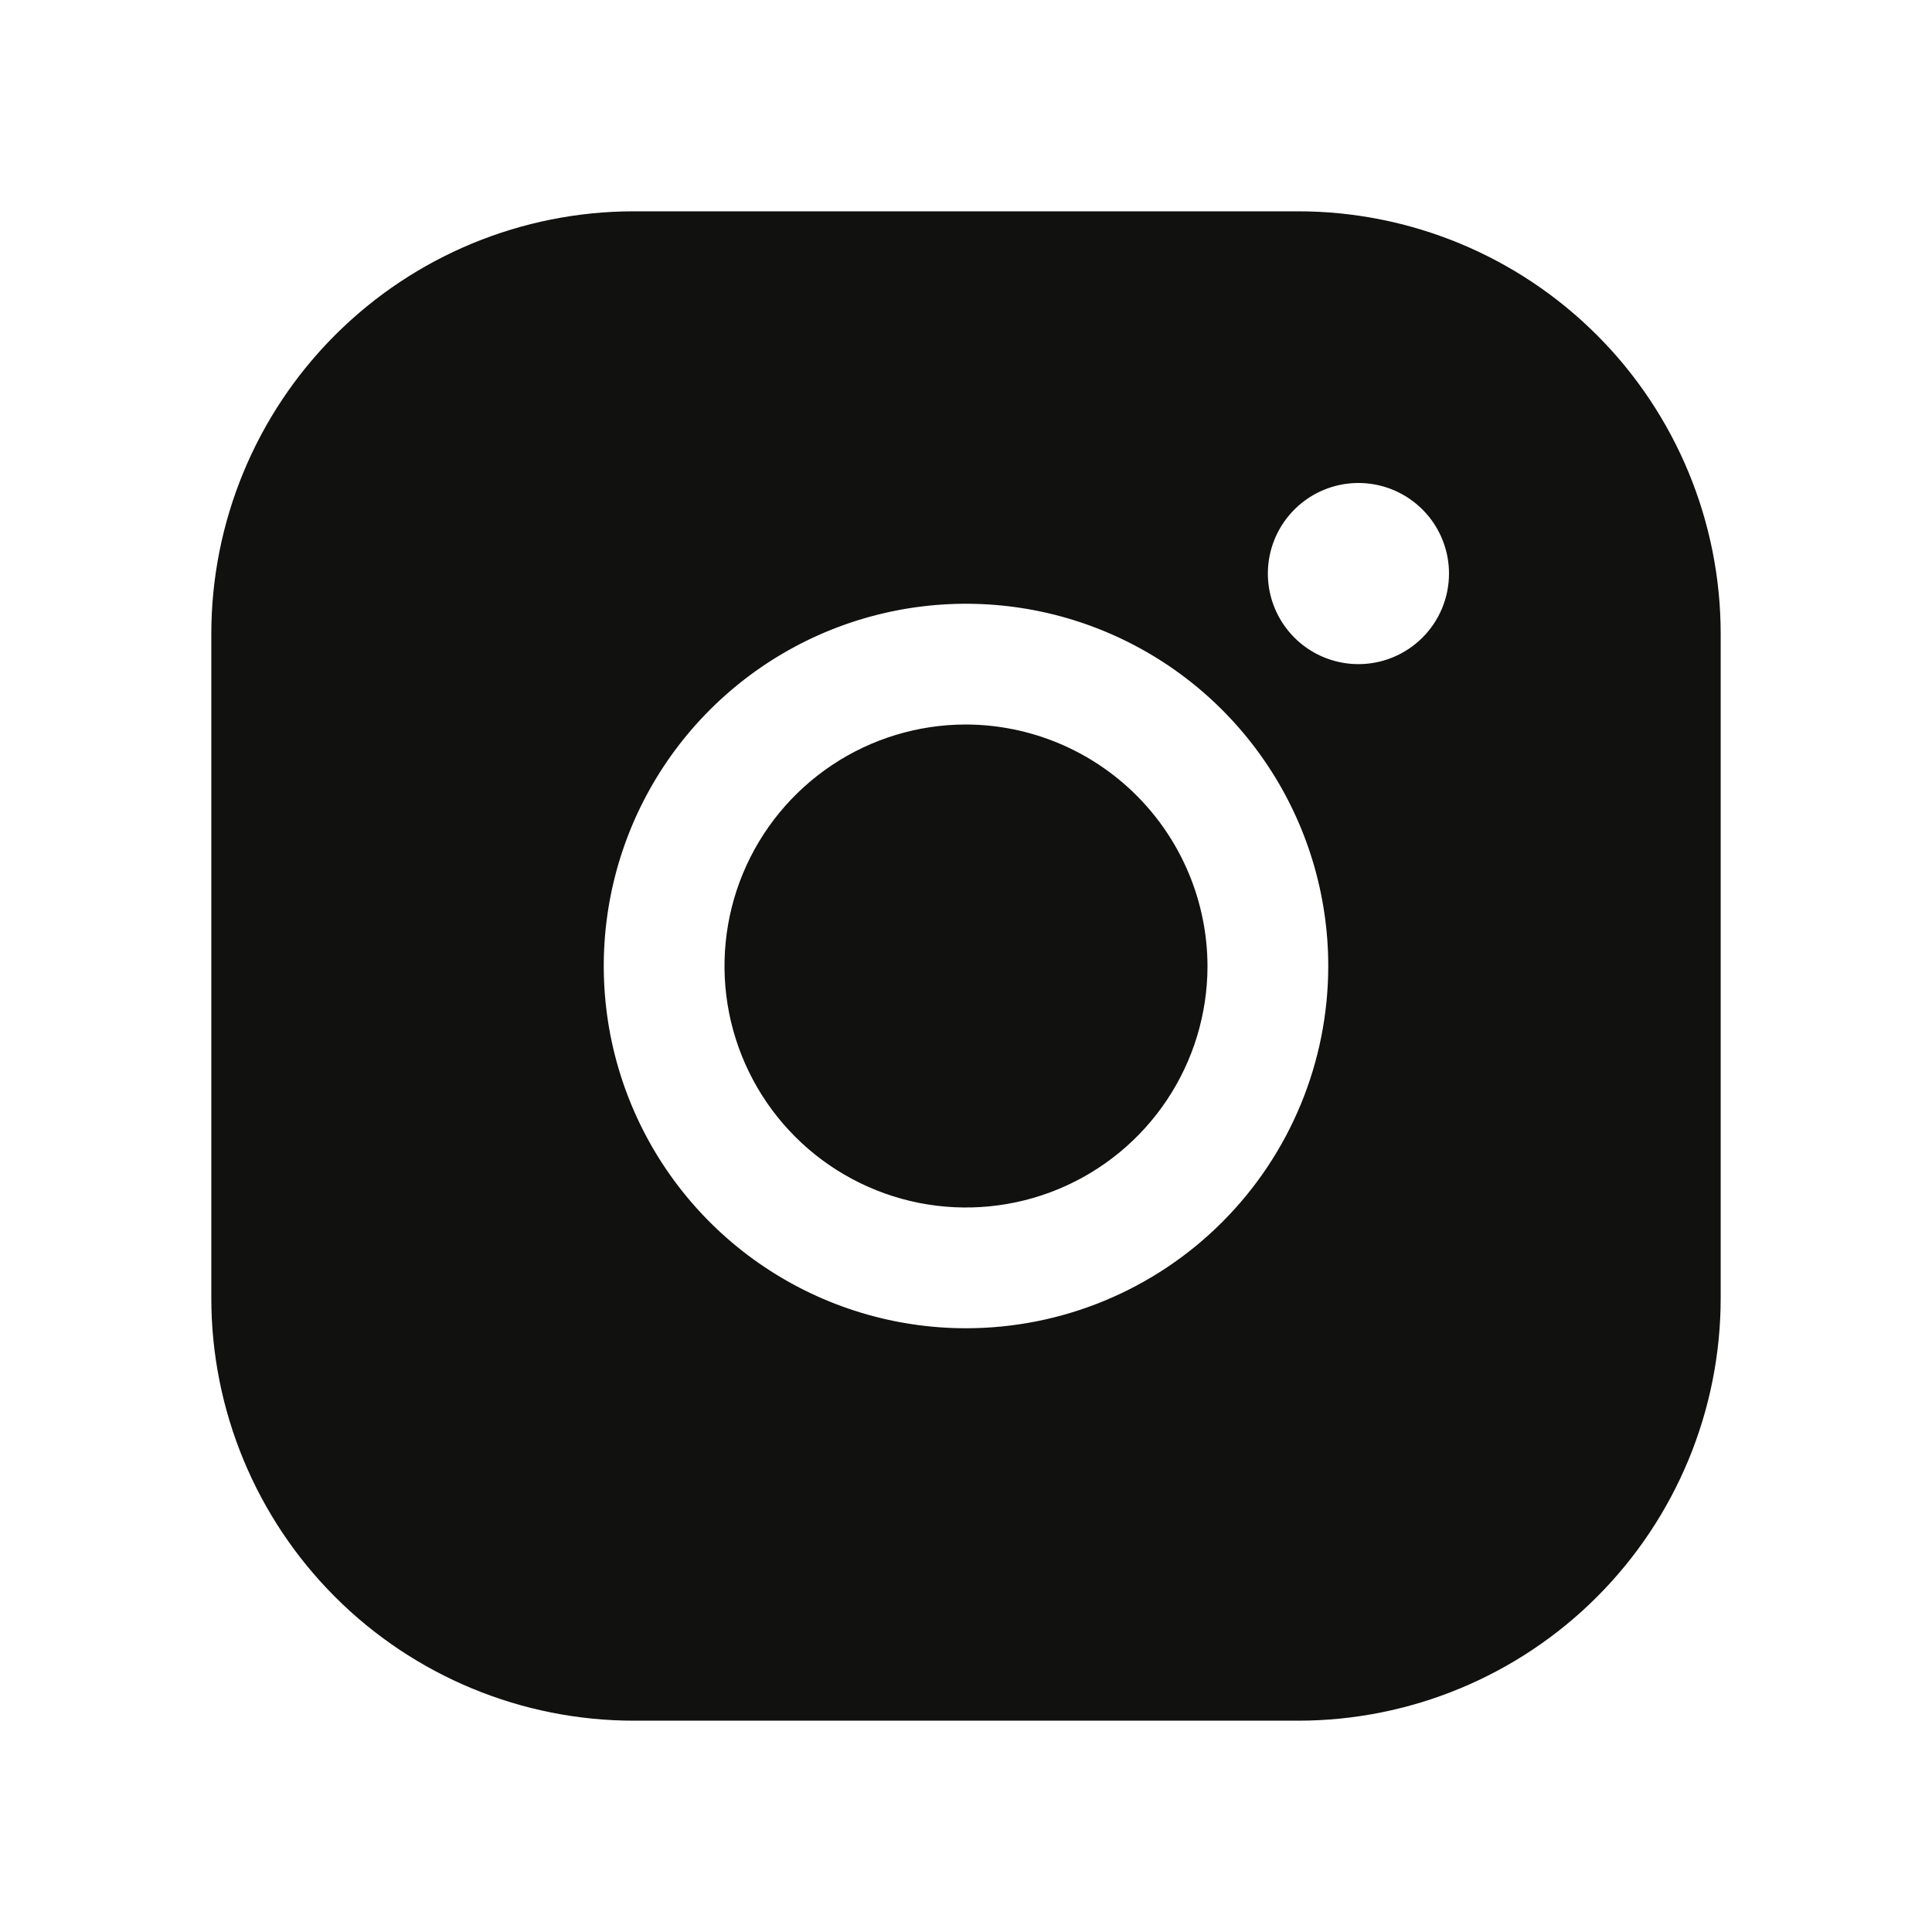 <svg xmlns="http://www.w3.org/2000/svg" width="48" height="48" viewBox="0 0 48 48" fill="none">
  <path d="M30 24C30 25.187 29.648 26.347 28.989 27.333C28.329 28.32 27.392 29.089 26.296 29.543C25.2 29.997 23.993 30.116 22.829 29.885C21.666 29.653 20.596 29.082 19.757 28.243C18.918 27.404 18.347 26.334 18.115 25.171C17.884 24.007 18.003 22.8 18.457 21.704C18.911 20.608 19.68 19.671 20.667 19.011C21.653 18.352 22.813 18 24 18C25.59 18.005 27.113 18.639 28.237 19.763C29.361 20.887 29.995 22.41 30 24ZM42.75 15.75V32.25C42.75 35.035 41.644 37.706 39.675 39.675C37.706 41.644 35.035 42.75 32.25 42.75H15.75C12.965 42.75 10.294 41.644 8.325 39.675C6.356 37.706 5.25 35.035 5.25 32.25V15.75C5.25 12.965 6.356 10.294 8.325 8.325C10.294 6.356 12.965 5.25 15.75 5.25H32.25C35.035 5.25 37.706 6.356 39.675 8.325C41.644 10.294 42.75 12.965 42.75 15.75ZM33 24C33 22.22 32.472 20.48 31.483 19C30.494 17.52 29.089 16.366 27.444 15.685C25.8 15.004 23.99 14.826 22.244 15.173C20.498 15.52 18.895 16.377 17.636 17.636C16.377 18.895 15.52 20.498 15.173 22.244C14.826 23.99 15.004 25.8 15.685 27.444C16.366 29.089 17.52 30.494 19 31.483C20.48 32.472 22.22 33 24 33C26.387 33 28.676 32.052 30.364 30.364C32.052 28.676 33 26.387 33 24ZM36 14.25C36 13.805 35.868 13.37 35.621 13C35.374 12.63 35.022 12.342 34.611 12.171C34.2 12.001 33.748 11.956 33.311 12.043C32.875 12.13 32.474 12.344 32.159 12.659C31.844 12.974 31.63 13.375 31.543 13.811C31.456 14.248 31.501 14.7 31.671 15.111C31.842 15.522 32.13 15.874 32.5 16.121C32.87 16.368 33.305 16.5 33.75 16.5C34.347 16.5 34.919 16.263 35.341 15.841C35.763 15.419 36 14.847 36 14.25Z" fill="#111110"/>
</svg>
